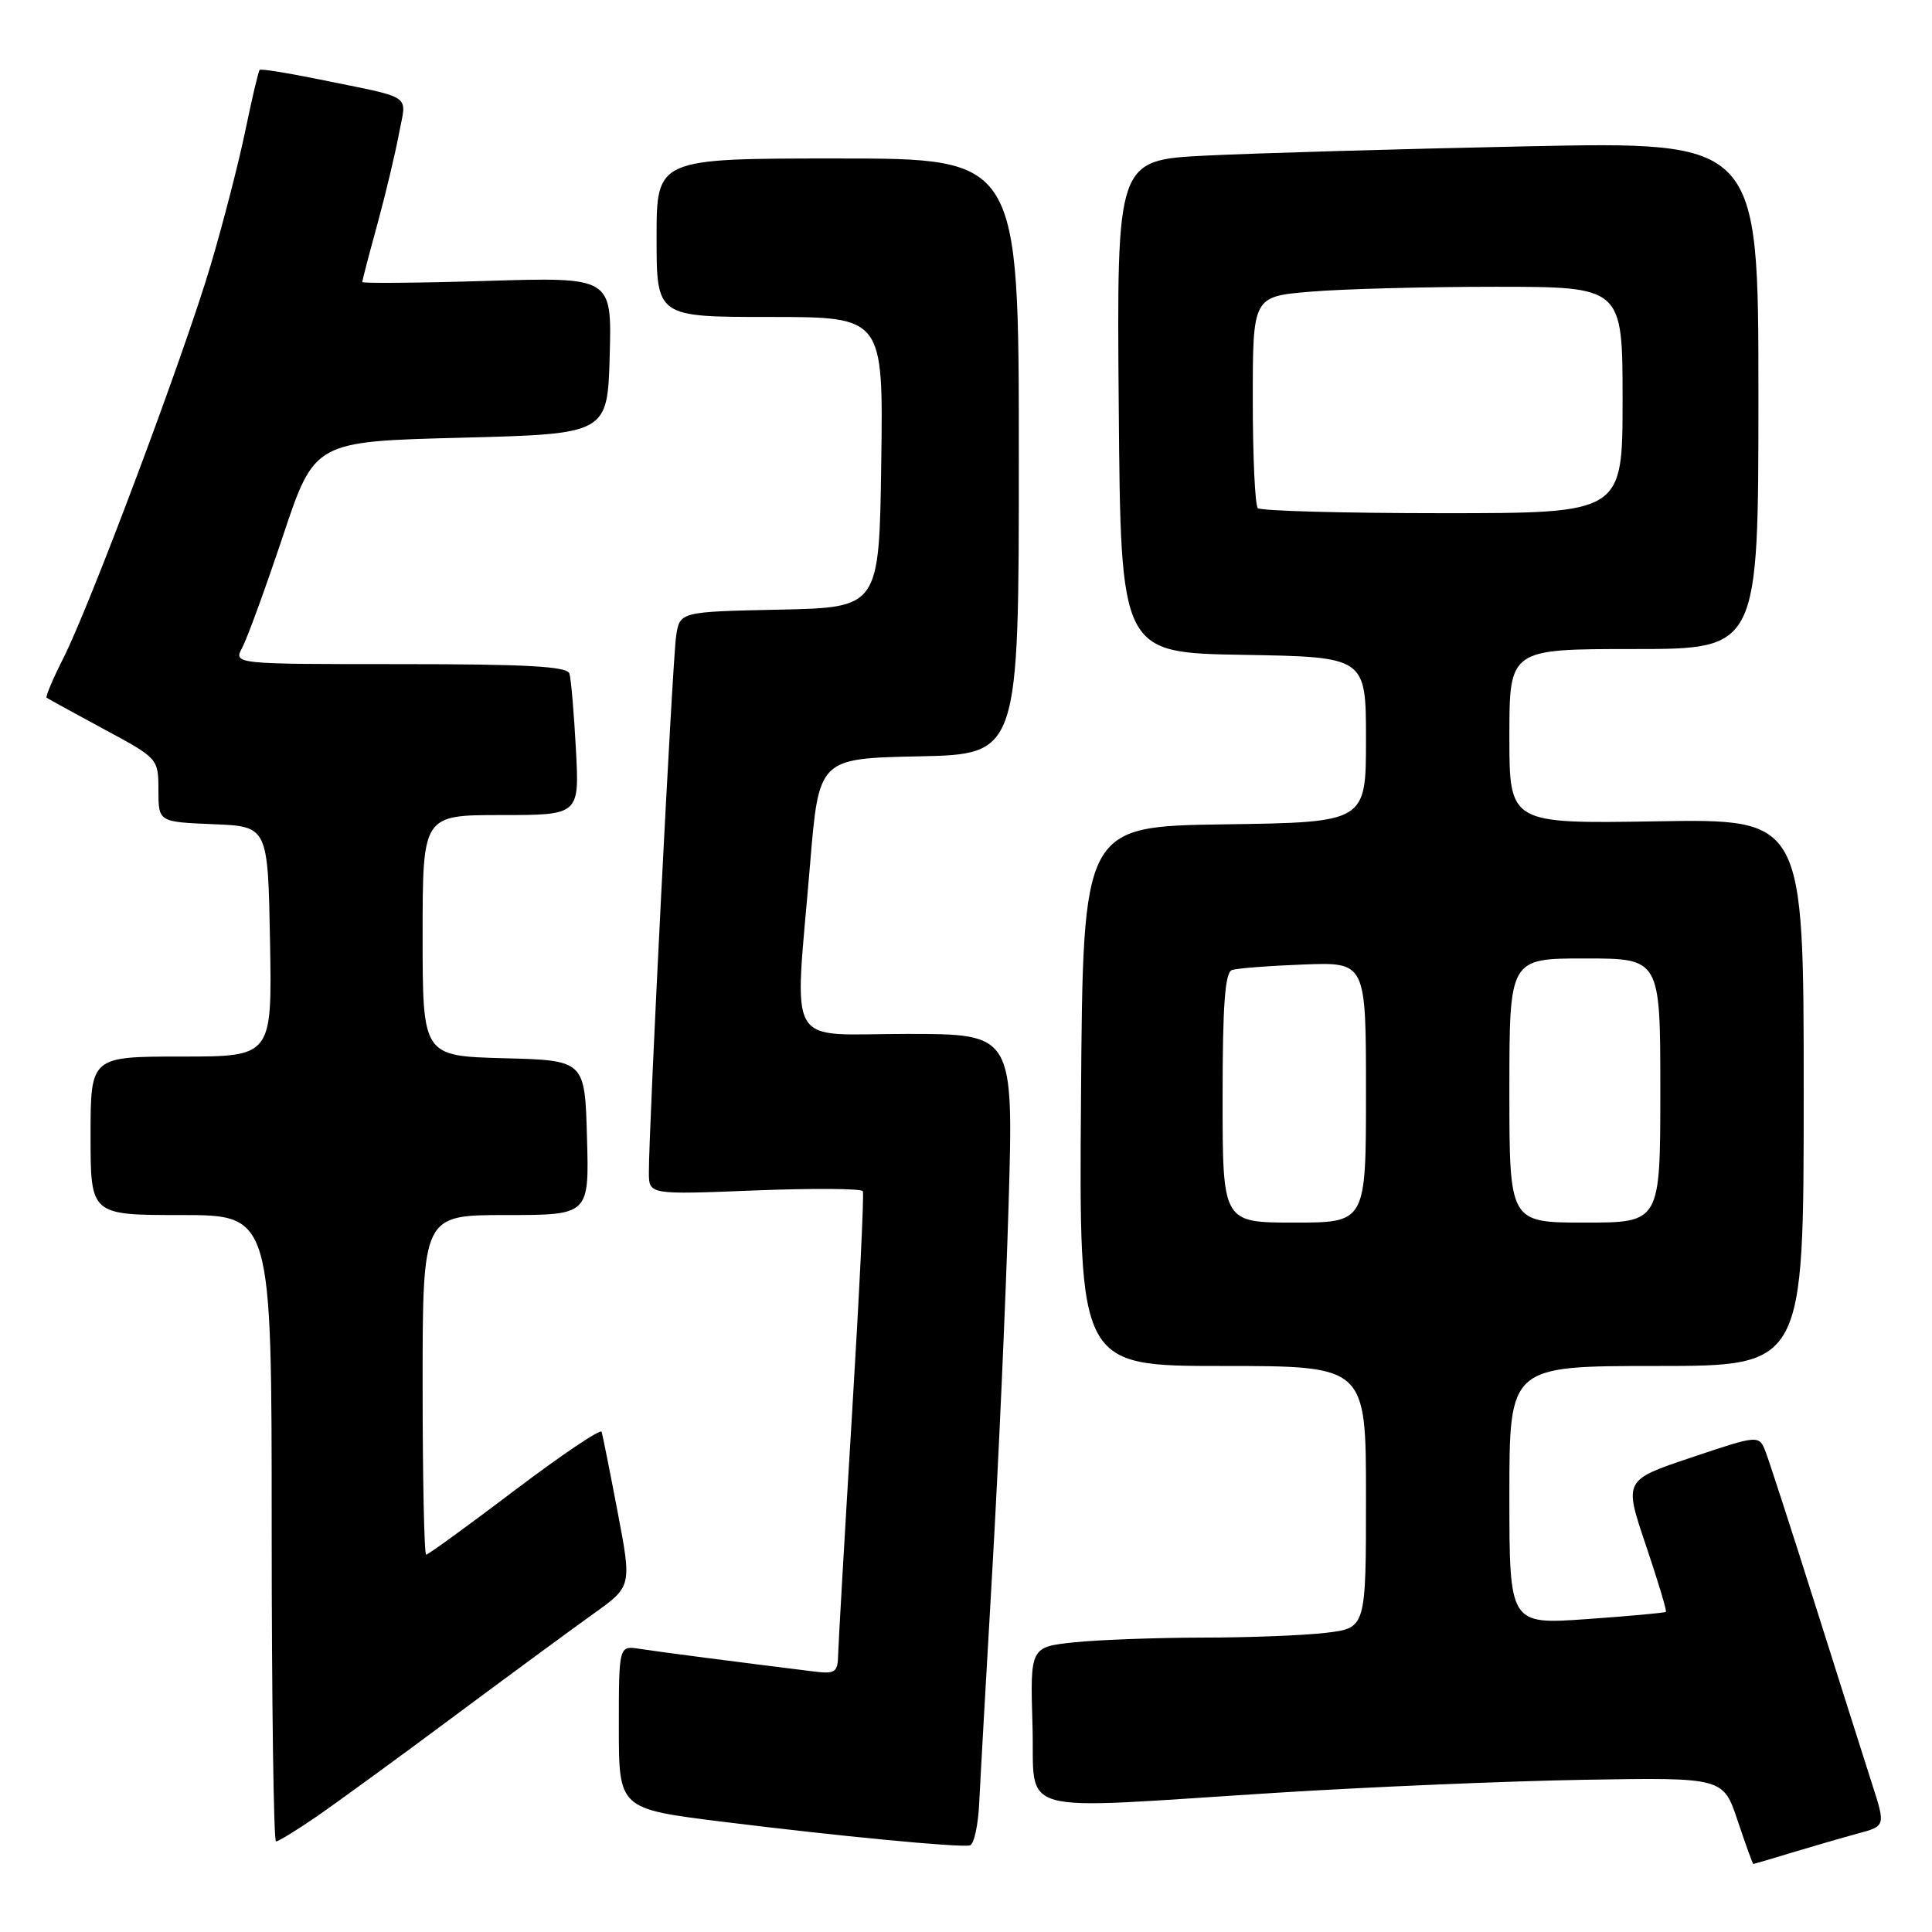 <?xml version="1.0" encoding="UTF-8" standalone="no"?>
<!DOCTYPE svg PUBLIC "-//W3C//DTD SVG 1.1//EN" "http://www.w3.org/Graphics/SVG/1.1/DTD/svg11.dtd" >
<svg xmlns="http://www.w3.org/2000/svg" xmlns:xlink="http://www.w3.org/1999/xlink" version="1.1" viewBox="0 0 256 256">
 <g >
 <path fill="currentColor"
d=" M 237.50 245.46 C 240.25 244.63 244.16 243.50 246.18 242.95 C 249.86 241.96 249.86 241.96 248.01 236.23 C 247.00 233.08 243.63 222.47 240.53 212.66 C 237.43 202.85 234.48 193.77 233.99 192.47 C 233.09 190.11 233.09 190.11 224.13 193.12 C 215.17 196.12 215.17 196.12 218.08 204.73 C 219.68 209.47 220.88 213.45 220.74 213.58 C 220.61 213.71 215.89 214.14 210.25 214.54 C 200.00 215.26 200.00 215.26 200.00 198.13 C 200.00 181.00 200.00 181.00 219.50 181.00 C 239.00 181.00 239.00 181.00 239.00 144.75 C 239.00 108.50 239.00 108.50 219.50 108.83 C 200.00 109.15 200.00 109.15 200.00 97.58 C 200.00 86.00 200.00 86.00 216.50 86.00 C 233.00 86.00 233.00 86.00 233.00 52.38 C 233.00 18.75 233.00 18.75 202.25 19.39 C 185.34 19.74 166.21 20.30 159.74 20.62 C 147.97 21.22 147.97 21.22 148.24 53.86 C 148.50 86.50 148.50 86.50 164.75 86.77 C 181.00 87.05 181.00 87.05 181.00 98.00 C 181.00 108.96 181.00 108.96 162.25 109.23 C 143.50 109.50 143.50 109.50 143.24 145.25 C 142.97 181.00 142.97 181.00 161.99 181.00 C 181.00 181.00 181.00 181.00 181.00 198.36 C 181.00 215.72 181.00 215.72 175.75 216.35 C 172.86 216.70 165.50 216.99 159.40 216.99 C 153.29 217.00 145.64 217.28 142.40 217.61 C 136.50 218.23 136.50 218.23 136.81 228.61 C 137.18 240.79 133.61 239.79 169.00 237.56 C 181.38 236.78 199.79 236.00 209.92 235.83 C 228.34 235.52 228.34 235.52 230.25 241.26 C 231.31 244.42 232.24 247.00 232.33 246.99 C 232.43 246.98 234.75 246.30 237.50 245.46 Z  M 129.75 238.92 C 129.89 235.94 130.68 222.03 131.49 208.00 C 132.30 193.97 133.27 172.26 133.64 159.75 C 134.31 137.00 134.31 137.00 120.16 137.00 C 103.83 137.00 105.26 139.52 107.34 114.50 C 108.50 100.50 108.50 100.50 121.75 100.22 C 135.00 99.94 135.00 99.94 135.00 60.47 C 135.00 21.00 135.00 21.00 111.00 21.00 C 87.00 21.00 87.00 21.00 87.00 31.50 C 87.00 42.00 87.00 42.00 102.02 42.00 C 117.04 42.00 117.04 42.00 116.77 61.25 C 116.50 80.50 116.50 80.50 103.29 80.78 C 90.08 81.06 90.08 81.06 89.59 84.28 C 89.11 87.43 85.95 149.68 85.98 155.40 C 86.00 158.30 86.00 158.30 100.00 157.74 C 107.70 157.44 114.15 157.48 114.33 157.84 C 114.51 158.20 113.86 171.55 112.89 187.50 C 111.92 203.45 111.10 217.71 111.06 219.19 C 111.01 221.62 110.70 221.84 107.75 221.47 C 97.89 220.25 87.16 218.86 84.75 218.48 C 82.00 218.05 82.00 218.05 82.00 228.86 C 82.00 239.68 82.00 239.68 95.75 241.39 C 111.02 243.29 126.96 244.82 128.50 244.53 C 129.05 244.43 129.61 241.90 129.75 238.92 Z  M 41.82 240.79 C 44.39 239.03 52.58 233.07 60.00 227.54 C 67.42 222.02 75.80 215.86 78.61 213.85 C 83.72 210.21 83.72 210.21 81.84 200.35 C 80.81 194.93 79.85 190.15 79.72 189.72 C 79.59 189.29 74.41 192.78 68.21 197.47 C 62.02 202.16 56.73 206.00 56.47 206.00 C 56.21 206.00 56.00 195.88 56.00 183.50 C 56.00 161.00 56.00 161.00 67.03 161.00 C 78.07 161.00 78.07 161.00 77.78 150.75 C 77.50 140.50 77.50 140.50 66.75 140.22 C 56.00 139.93 56.00 139.93 56.00 123.97 C 56.00 108.00 56.00 108.00 66.39 108.00 C 76.78 108.00 76.78 108.00 76.31 99.25 C 76.05 94.44 75.67 89.94 75.45 89.25 C 75.16 88.30 69.77 88.00 53.00 88.00 C 30.93 88.00 30.93 88.00 32.10 85.81 C 32.75 84.60 35.17 77.96 37.48 71.06 C 41.67 58.50 41.67 58.50 61.09 58.00 C 80.50 57.50 80.50 57.50 80.79 47.11 C 81.07 36.72 81.07 36.72 64.54 37.22 C 55.44 37.50 48.00 37.56 48.00 37.37 C 48.00 37.18 48.89 33.75 49.99 29.76 C 51.08 25.77 52.37 20.36 52.86 17.74 C 53.87 12.33 55.05 13.13 42.10 10.48 C 38.03 9.65 34.57 9.10 34.41 9.26 C 34.24 9.42 33.39 13.04 32.51 17.30 C 31.63 21.56 29.56 29.60 27.90 35.18 C 24.35 47.13 11.95 80.19 8.37 87.26 C 6.99 89.98 6.01 92.31 6.18 92.45 C 6.36 92.59 9.76 94.45 13.74 96.60 C 20.96 100.49 20.99 100.51 20.99 104.71 C 21.00 108.91 21.00 108.91 28.25 109.21 C 35.50 109.50 35.50 109.50 35.78 124.75 C 36.05 140.00 36.05 140.00 24.03 140.00 C 12.00 140.00 12.00 140.00 12.00 150.50 C 12.00 161.00 12.00 161.00 24.00 161.00 C 36.00 161.00 36.00 161.00 36.00 202.50 C 36.00 225.32 36.26 244.00 36.57 244.00 C 36.88 244.00 39.25 242.56 41.82 240.79 Z  M 162.00 145.47 C 162.00 133.13 162.32 128.83 163.25 128.53 C 163.94 128.30 168.21 127.97 172.75 127.80 C 181.00 127.49 181.00 127.49 181.00 144.74 C 181.00 162.00 181.00 162.00 171.50 162.00 C 162.00 162.00 162.00 162.00 162.00 145.47 Z  M 200.00 144.50 C 200.00 127.00 200.00 127.00 210.00 127.00 C 220.00 127.00 220.00 127.00 220.00 144.50 C 220.00 162.00 220.00 162.00 210.00 162.00 C 200.00 162.00 200.00 162.00 200.00 144.50 Z  M 166.67 67.33 C 166.30 66.97 166.00 60.51 166.00 52.98 C 166.00 39.29 166.00 39.29 173.65 38.65 C 177.86 38.29 188.88 38.00 198.15 38.00 C 215.00 38.00 215.00 38.00 215.00 53.00 C 215.00 68.00 215.00 68.00 191.17 68.00 C 178.06 68.00 167.03 67.70 166.67 67.33 Z "/>
</g>
</svg>